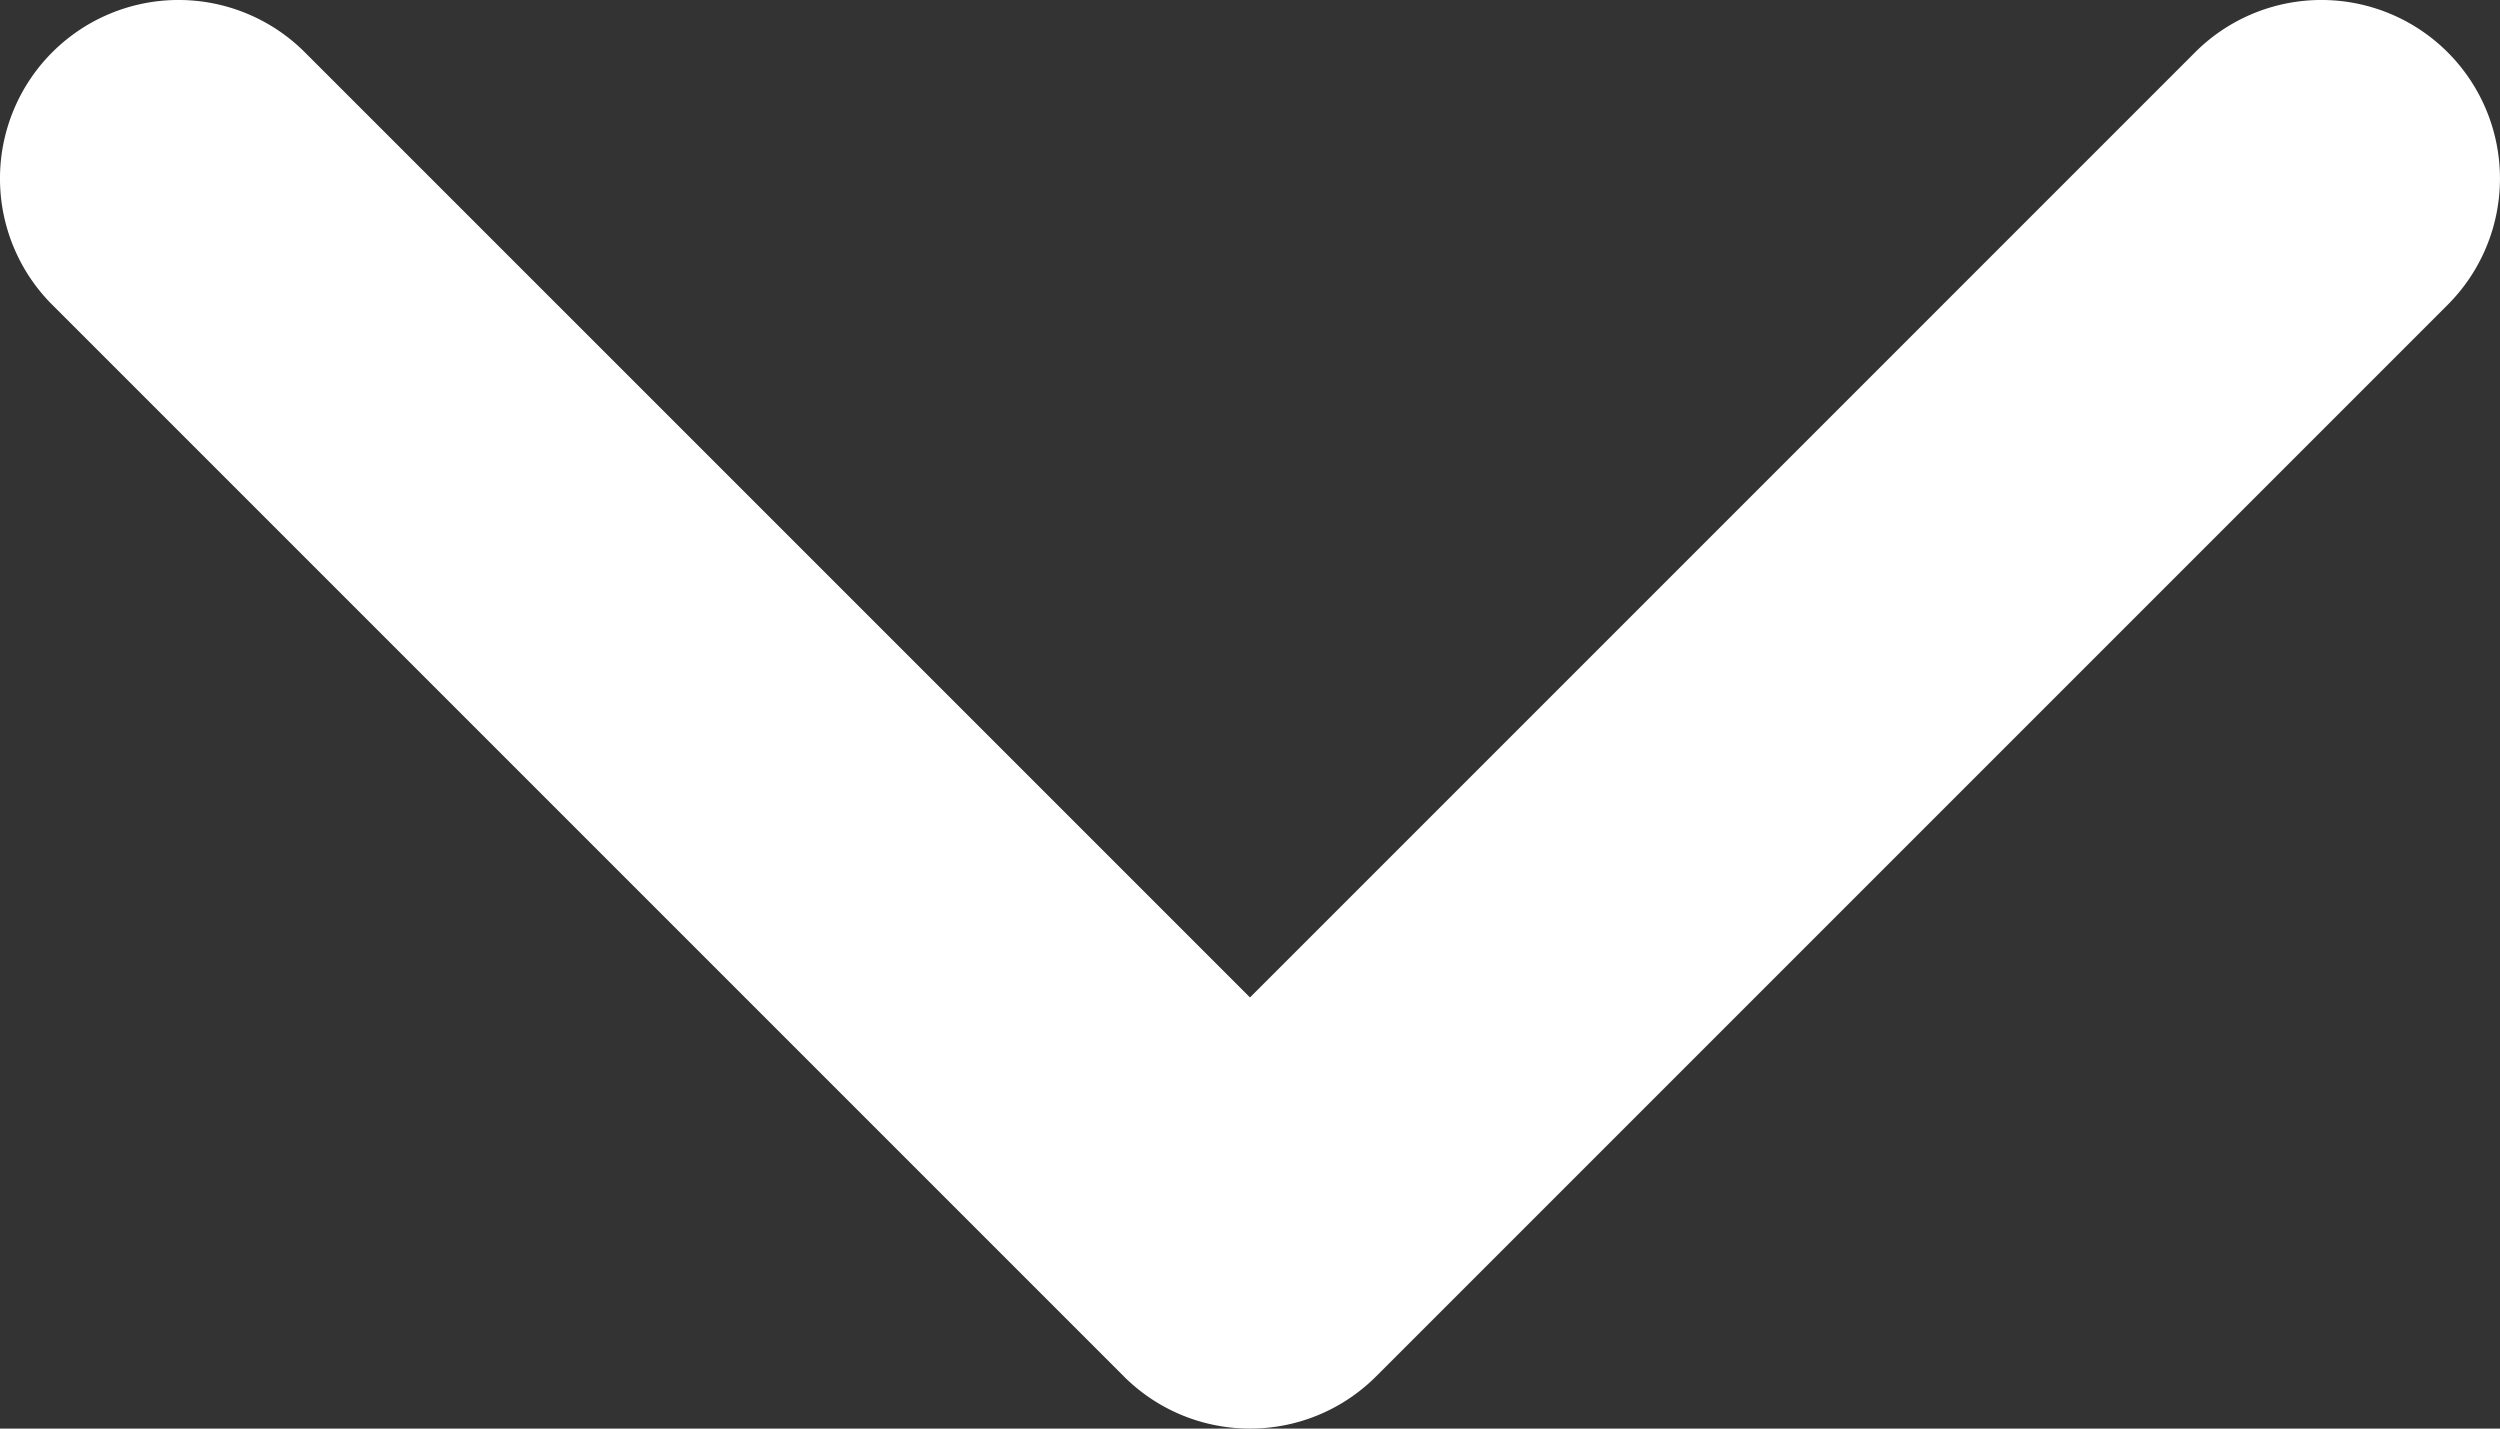 <svg xmlns="http://www.w3.org/2000/svg" viewBox="0 0 466.67 266.67"><rect x="0" y="0" width="466.67" height="266.67" fill="#333333" stroke="none"/><defs><style>.cls-1{fill:#fff;}</style></defs><g id="Layer_2" data-name="Layer 2"><g id="Layer_1-2" data-name="Layer 1"><path class="cls-1" d="M233.33,266.67a33.23,33.23,0,0,1-23.57-9.77l-200-200A33.33,33.33,0,0,1,56.9,9.76L233.33,186.19,409.76,9.76A33.33,33.33,0,0,1,456.9,56.9l-200,200A33.2,33.2,0,0,1,233.33,266.67Z"/></g></g></svg>